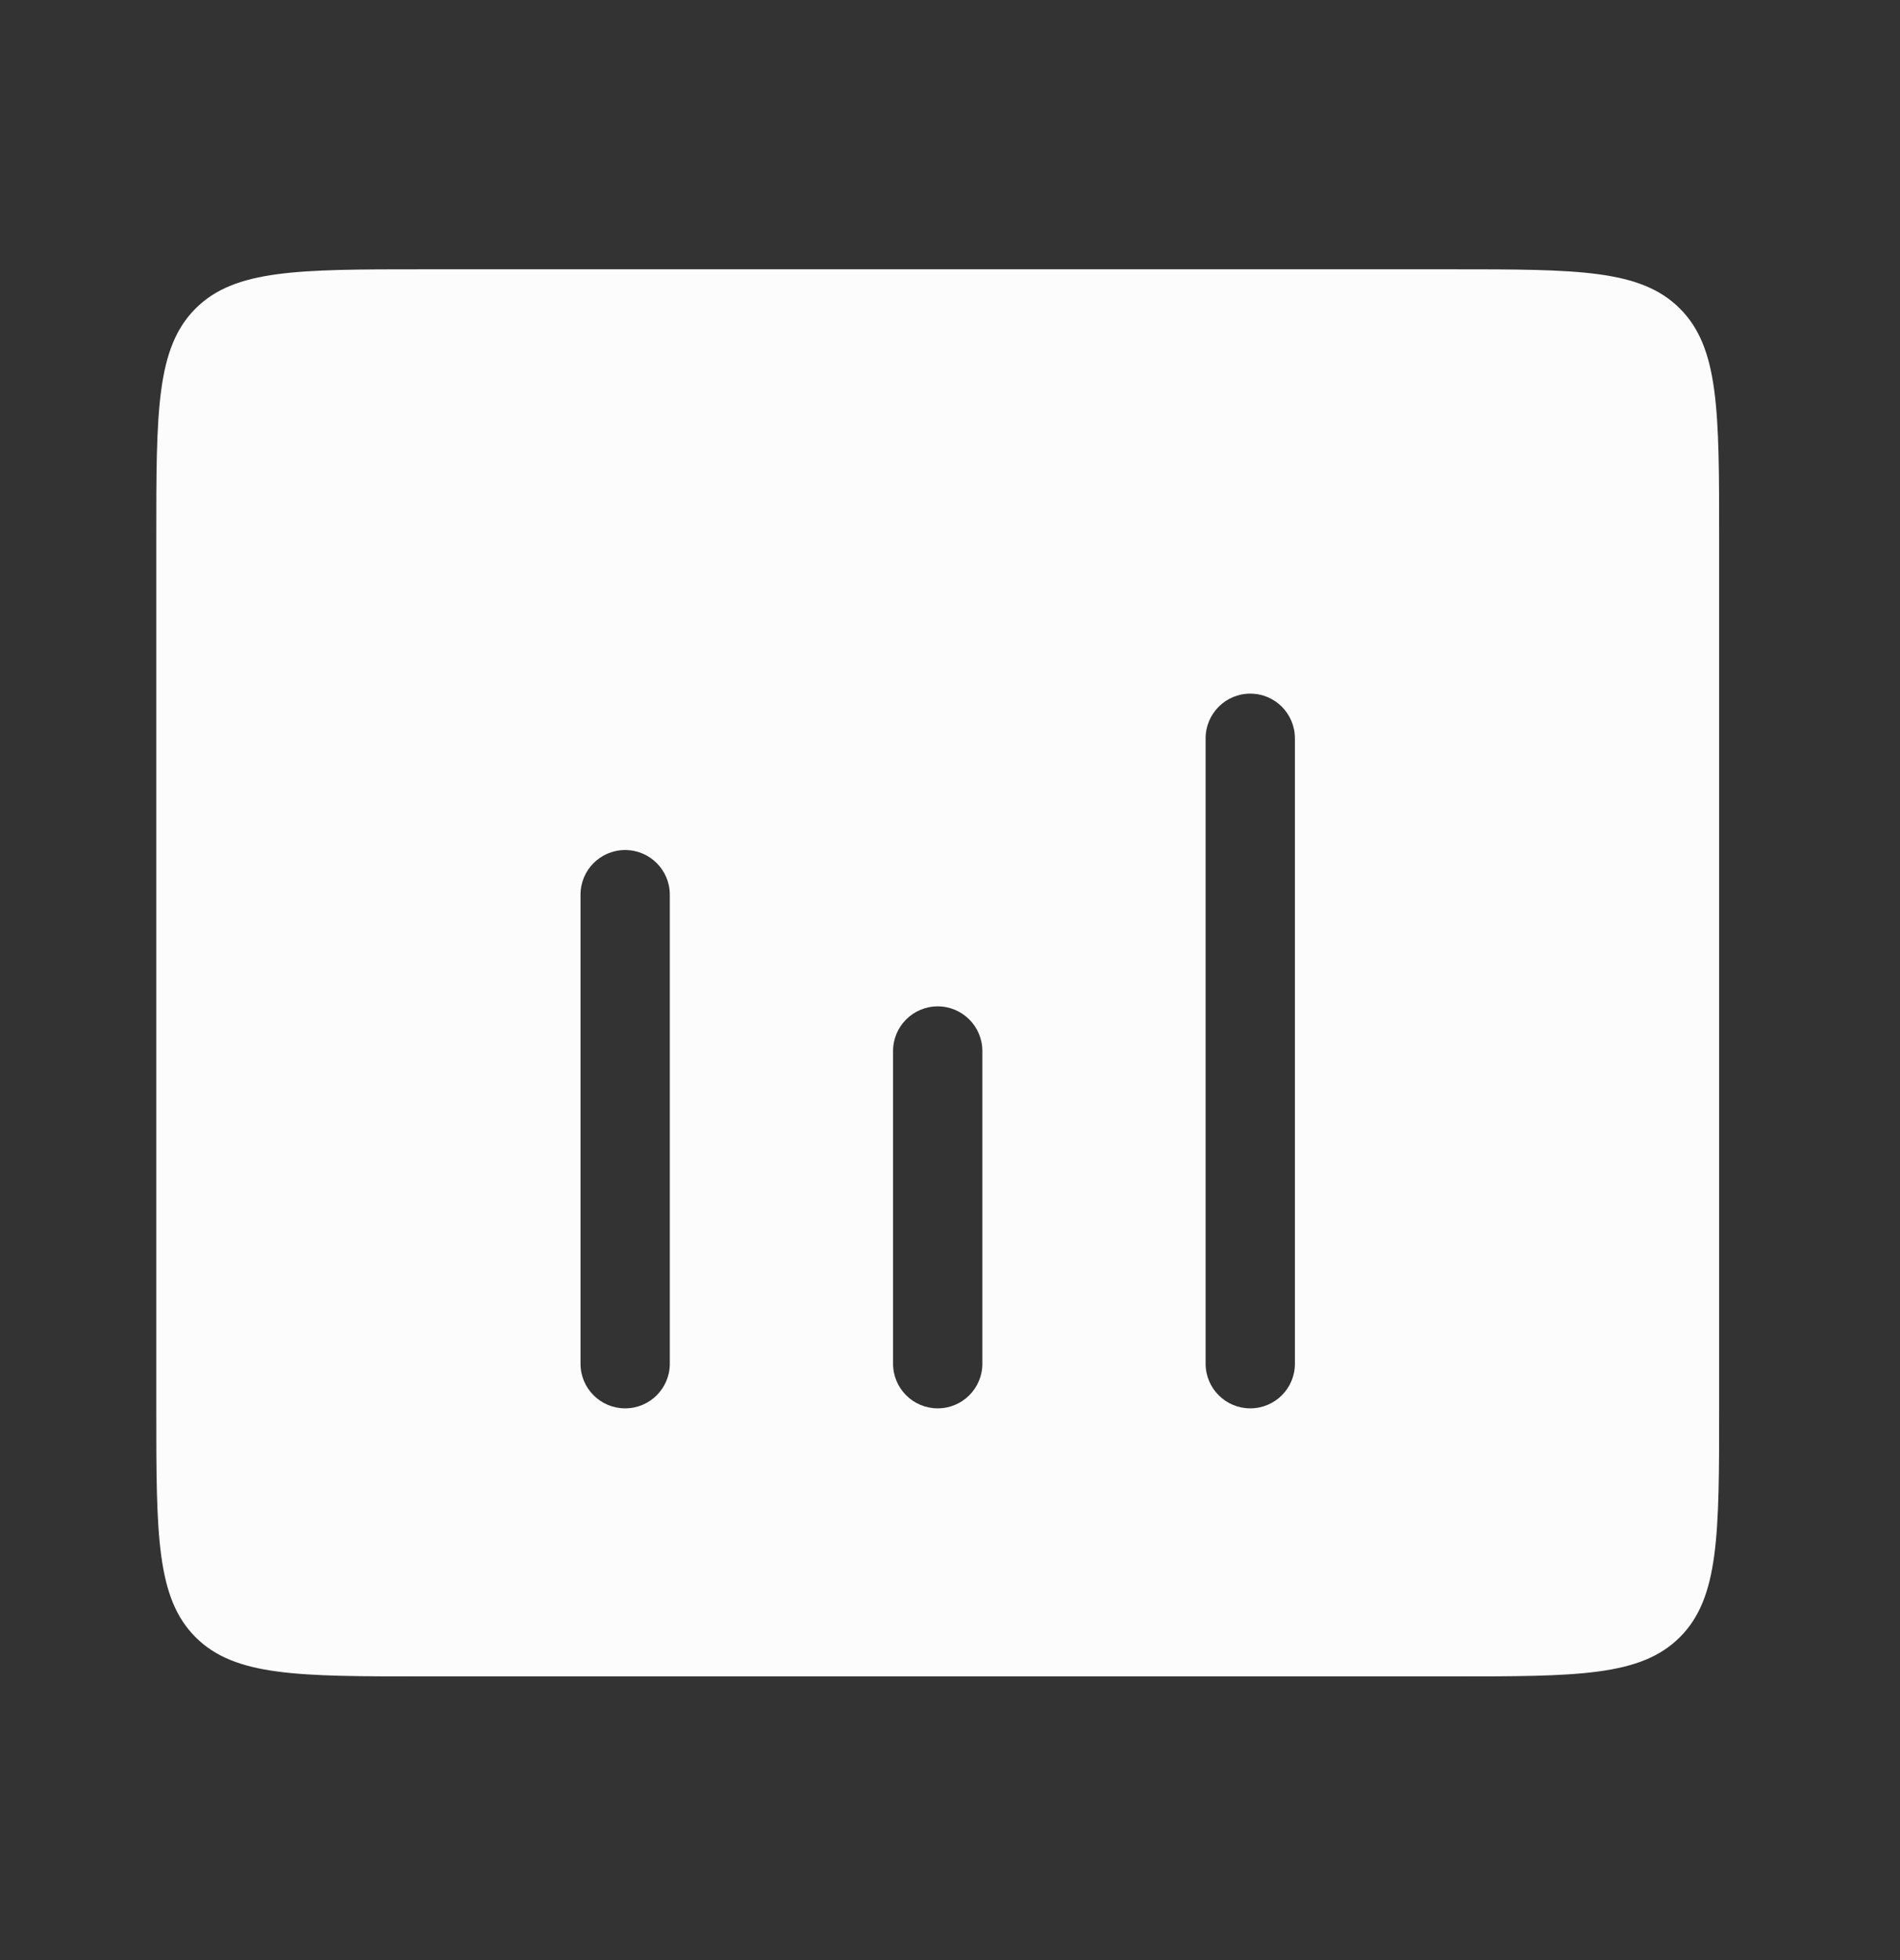 <svg width="32" height="33" viewBox="0 0 32 33" fill="none" xmlns="http://www.w3.org/2000/svg">
<rect x="0" y="0" width="32" height="33" fill="#333333" stroke="none"/>
<path fill-rule="evenodd" clip-rule="evenodd" d="M3.293 5.195C2.632 5.856 2.632 6.919 2.632 9.046V23.711C2.632 25.838 2.632 26.902 3.293 27.563C3.954 28.224 5.017 28.224 7.144 28.224H24.441C26.569 28.224 27.632 28.224 28.293 27.563C28.954 26.902 28.954 25.838 28.954 23.711V9.046C28.954 6.919 28.954 5.856 28.293 5.195C27.632 4.534 26.569 4.534 24.441 4.534H7.144C5.017 4.534 3.954 4.534 3.293 5.195ZM21.057 11.678C21.473 11.678 21.809 12.015 21.809 12.431V22.959C21.809 23.375 21.473 23.711 21.057 23.711C20.642 23.711 20.305 23.375 20.305 22.959V12.431C20.305 12.015 20.642 11.678 21.057 11.678ZM11.281 15.063C11.281 14.647 10.944 14.311 10.529 14.311C10.113 14.311 9.777 14.647 9.777 15.063V22.959C9.777 23.375 10.113 23.711 10.529 23.711C10.944 23.711 11.281 23.375 11.281 22.959V15.063ZM16.545 17.695C16.545 17.28 16.208 16.943 15.793 16.943C15.378 16.943 15.041 17.28 15.041 17.695V22.959C15.041 23.375 15.378 23.711 15.793 23.711C16.208 23.711 16.545 23.375 16.545 22.959V17.695Z" fill="#FCFCFD"/>
</svg>
